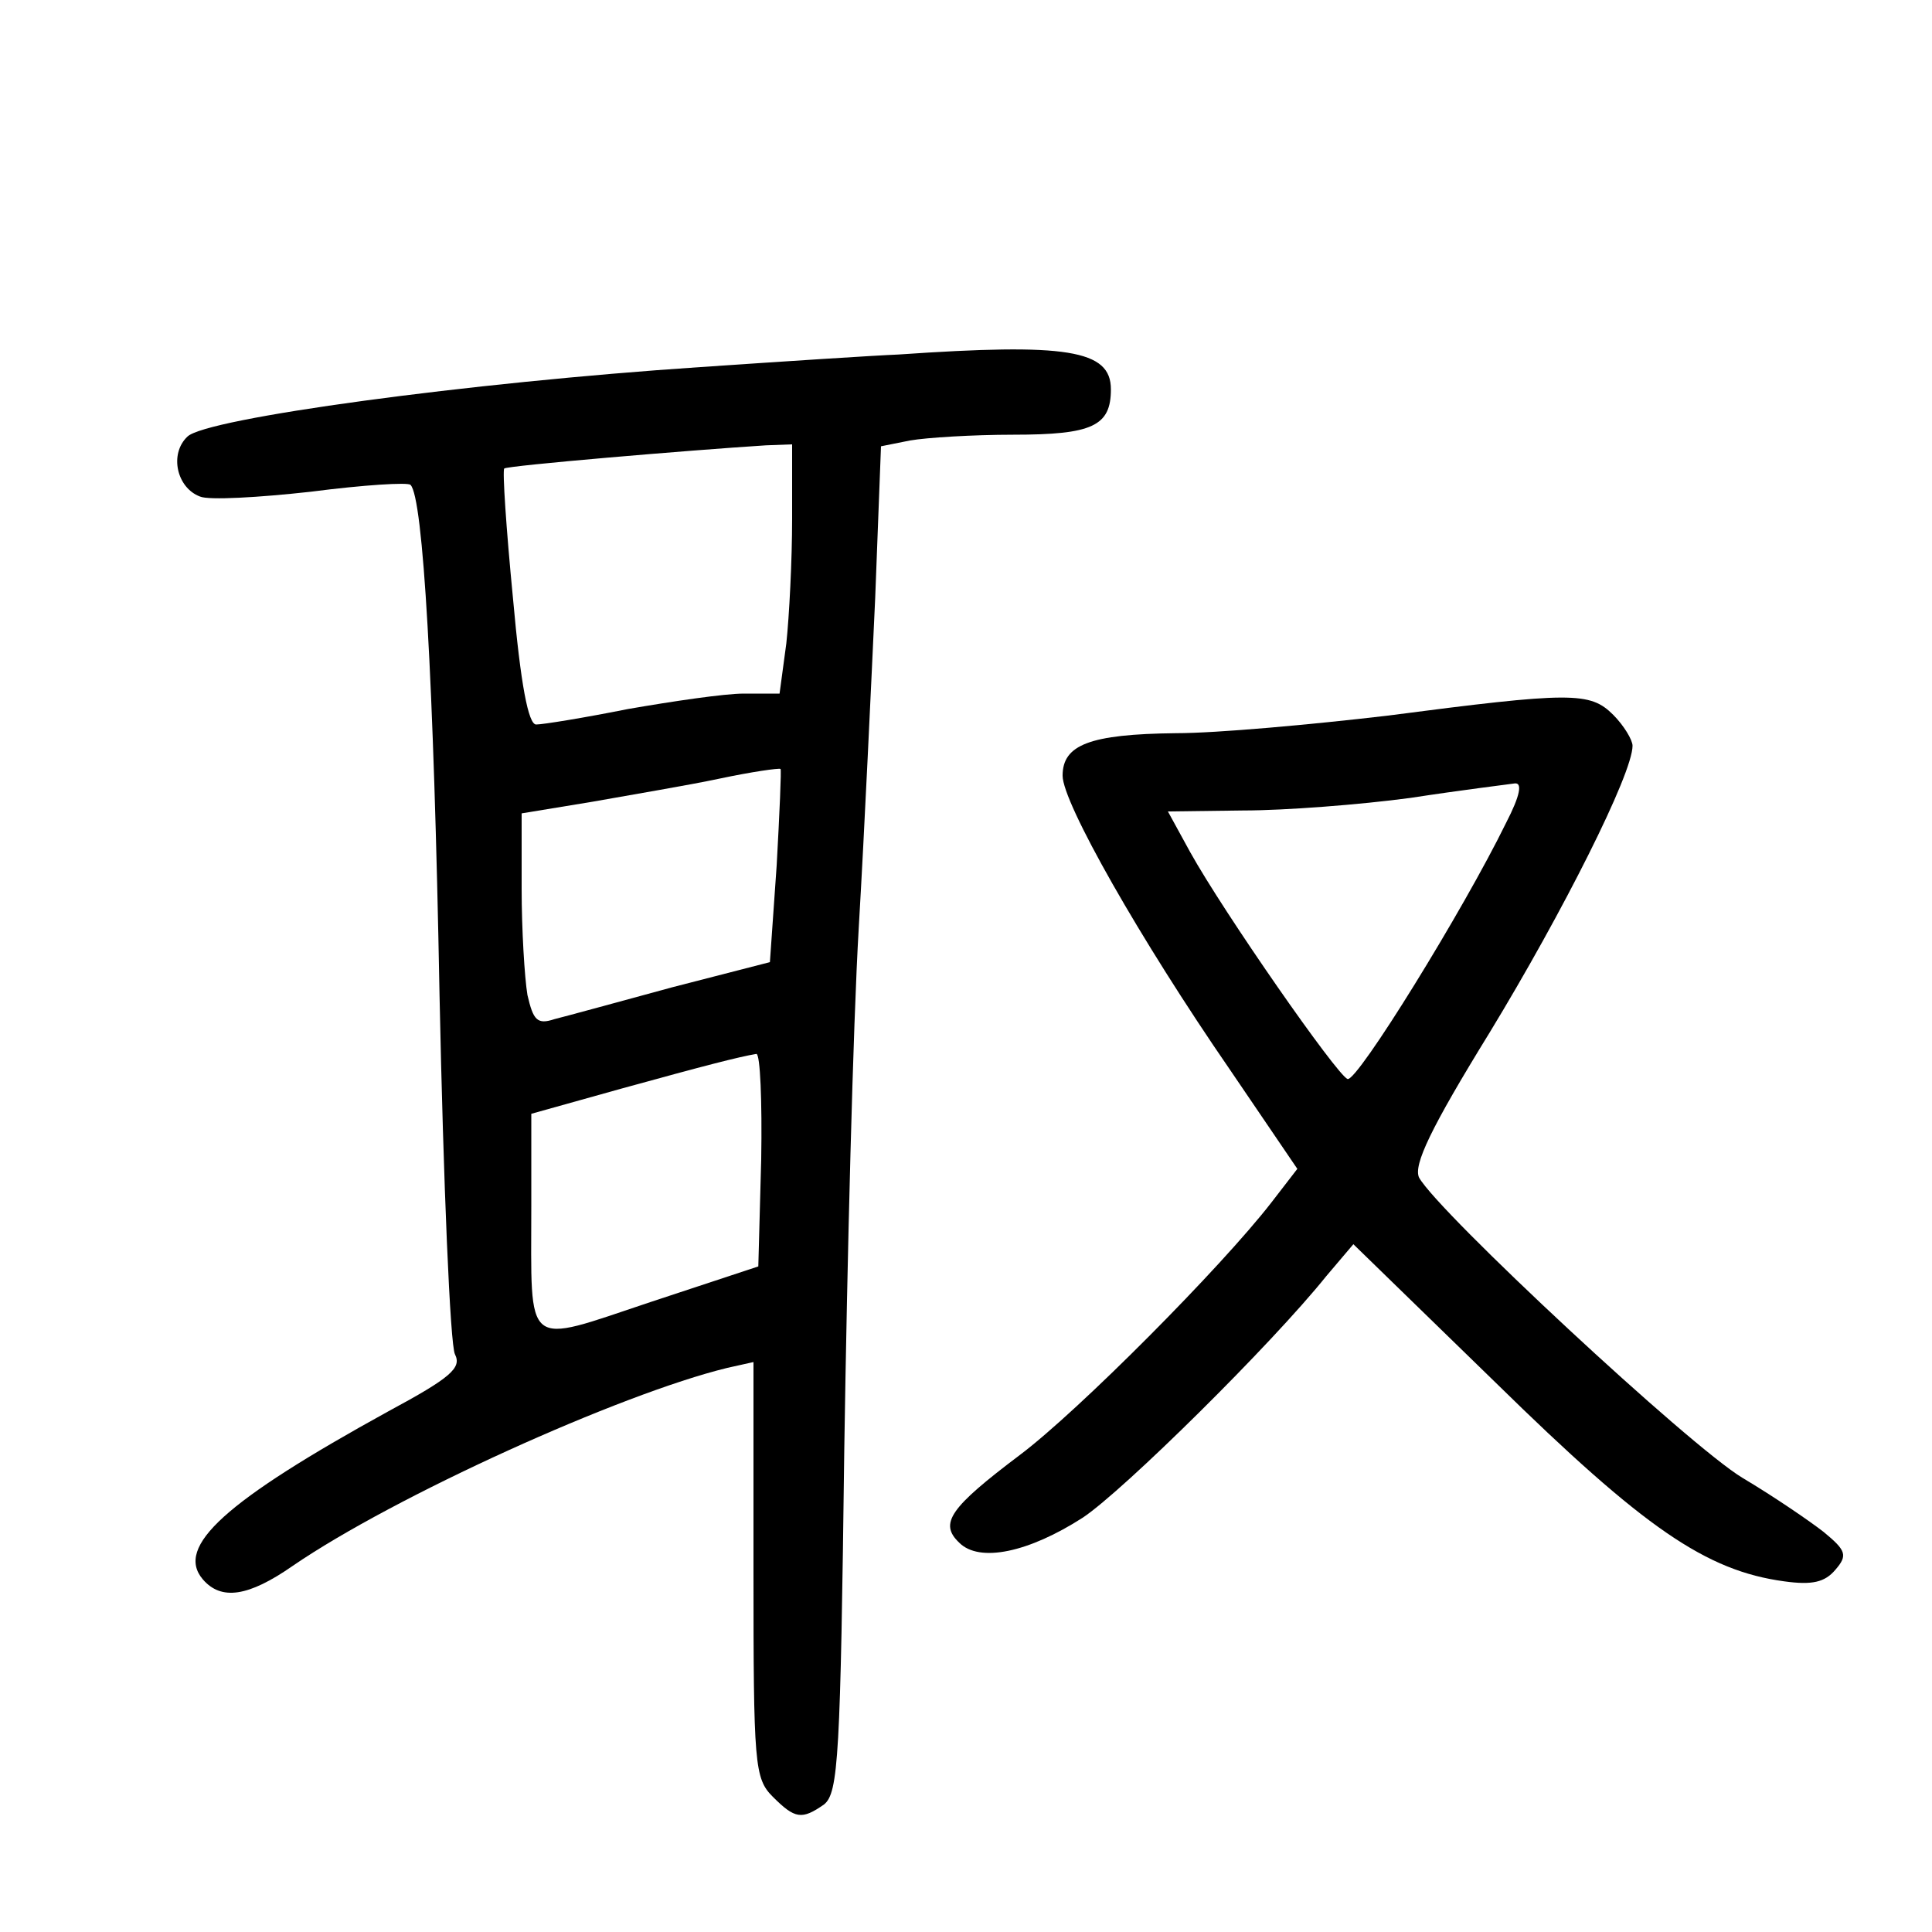 <?xml version="1.0"?>
<svg xmlns="http://www.w3.org/2000/svg" height="200pt" preserveAspectRatio="xMidYMid meet" viewBox="0 0 200 200" width="200pt">
  <g transform="matrix(.1 0 0 -.1 0 200)">
    <path d="m930 1633c-25-1-117-7-205-13-240-16-512-53-531-72-19-18-11-53 13-62 9-4 61-1 115 5 54 7 101 10 103 7 13-13 24-201 30-528 4-195 11-363 16-372 7-14-4-24-69-59-169-93-221-140-192-174 19-22 47-18 93 14 105 72 339 178 450 205l27 6v-215c0-202 1-216 20-235 23-23 30-24 53-8 15 12 17 50 21 368 3 195 9 438 15 540s13 255 17 341l6 157 30 6c17 3 65 6 107 6 82 0 101 9 101 47 0 41-46 48-220 36zm-110-170c0-43-3-101-6-129l-7-52h-37c-20 0-74-8-120-16-45-9-88-16-95-16-8 0-16 41-24 131-7 72-11 132-9 134 3 3 192 19 271 24l27 1zm-16-359-7-100-101-26c-55-15-110-30-122-33-18-6-22-1-28 25-3 18-6 68-6 110v78l73 12c39 7 99 17 132 24s61 11 63 10c1 0-1-46-4-100zm-16-304-3-111-112-37c-132-44-123-51-123 99v96l93 26c87 24 122 33 140 36 4 0 6-49 5-109z"/>
    <path d="m1435 1259c-77-9-175-18-218-18-89-1-117-12-117-44 0-28 80-169 173-304l70-103-27-35c-52-67-199-215-260-261-73-55-84-71-63-91 21-21 72-10 128 26 42 28 195 179 252 250l28 33 148-144c153-150 217-194 298-205 29-4 42-1 53 12 13 15 11 20-12 39-14 11-52 37-84 56-55 33-315 275-335 311-6 13 12 51 73 150 76 125 148 268 148 297 0 6-9 21-20 32-24 24-43 24-235-1zm124-111c-44-90-154-268-164-265-11 4-128 172-163 235l-23 42 78 1c43 0 121 6 173 13 52 8 101 14 108 15 8 1 6-12-9-41z"/>
  </g>
</svg>

